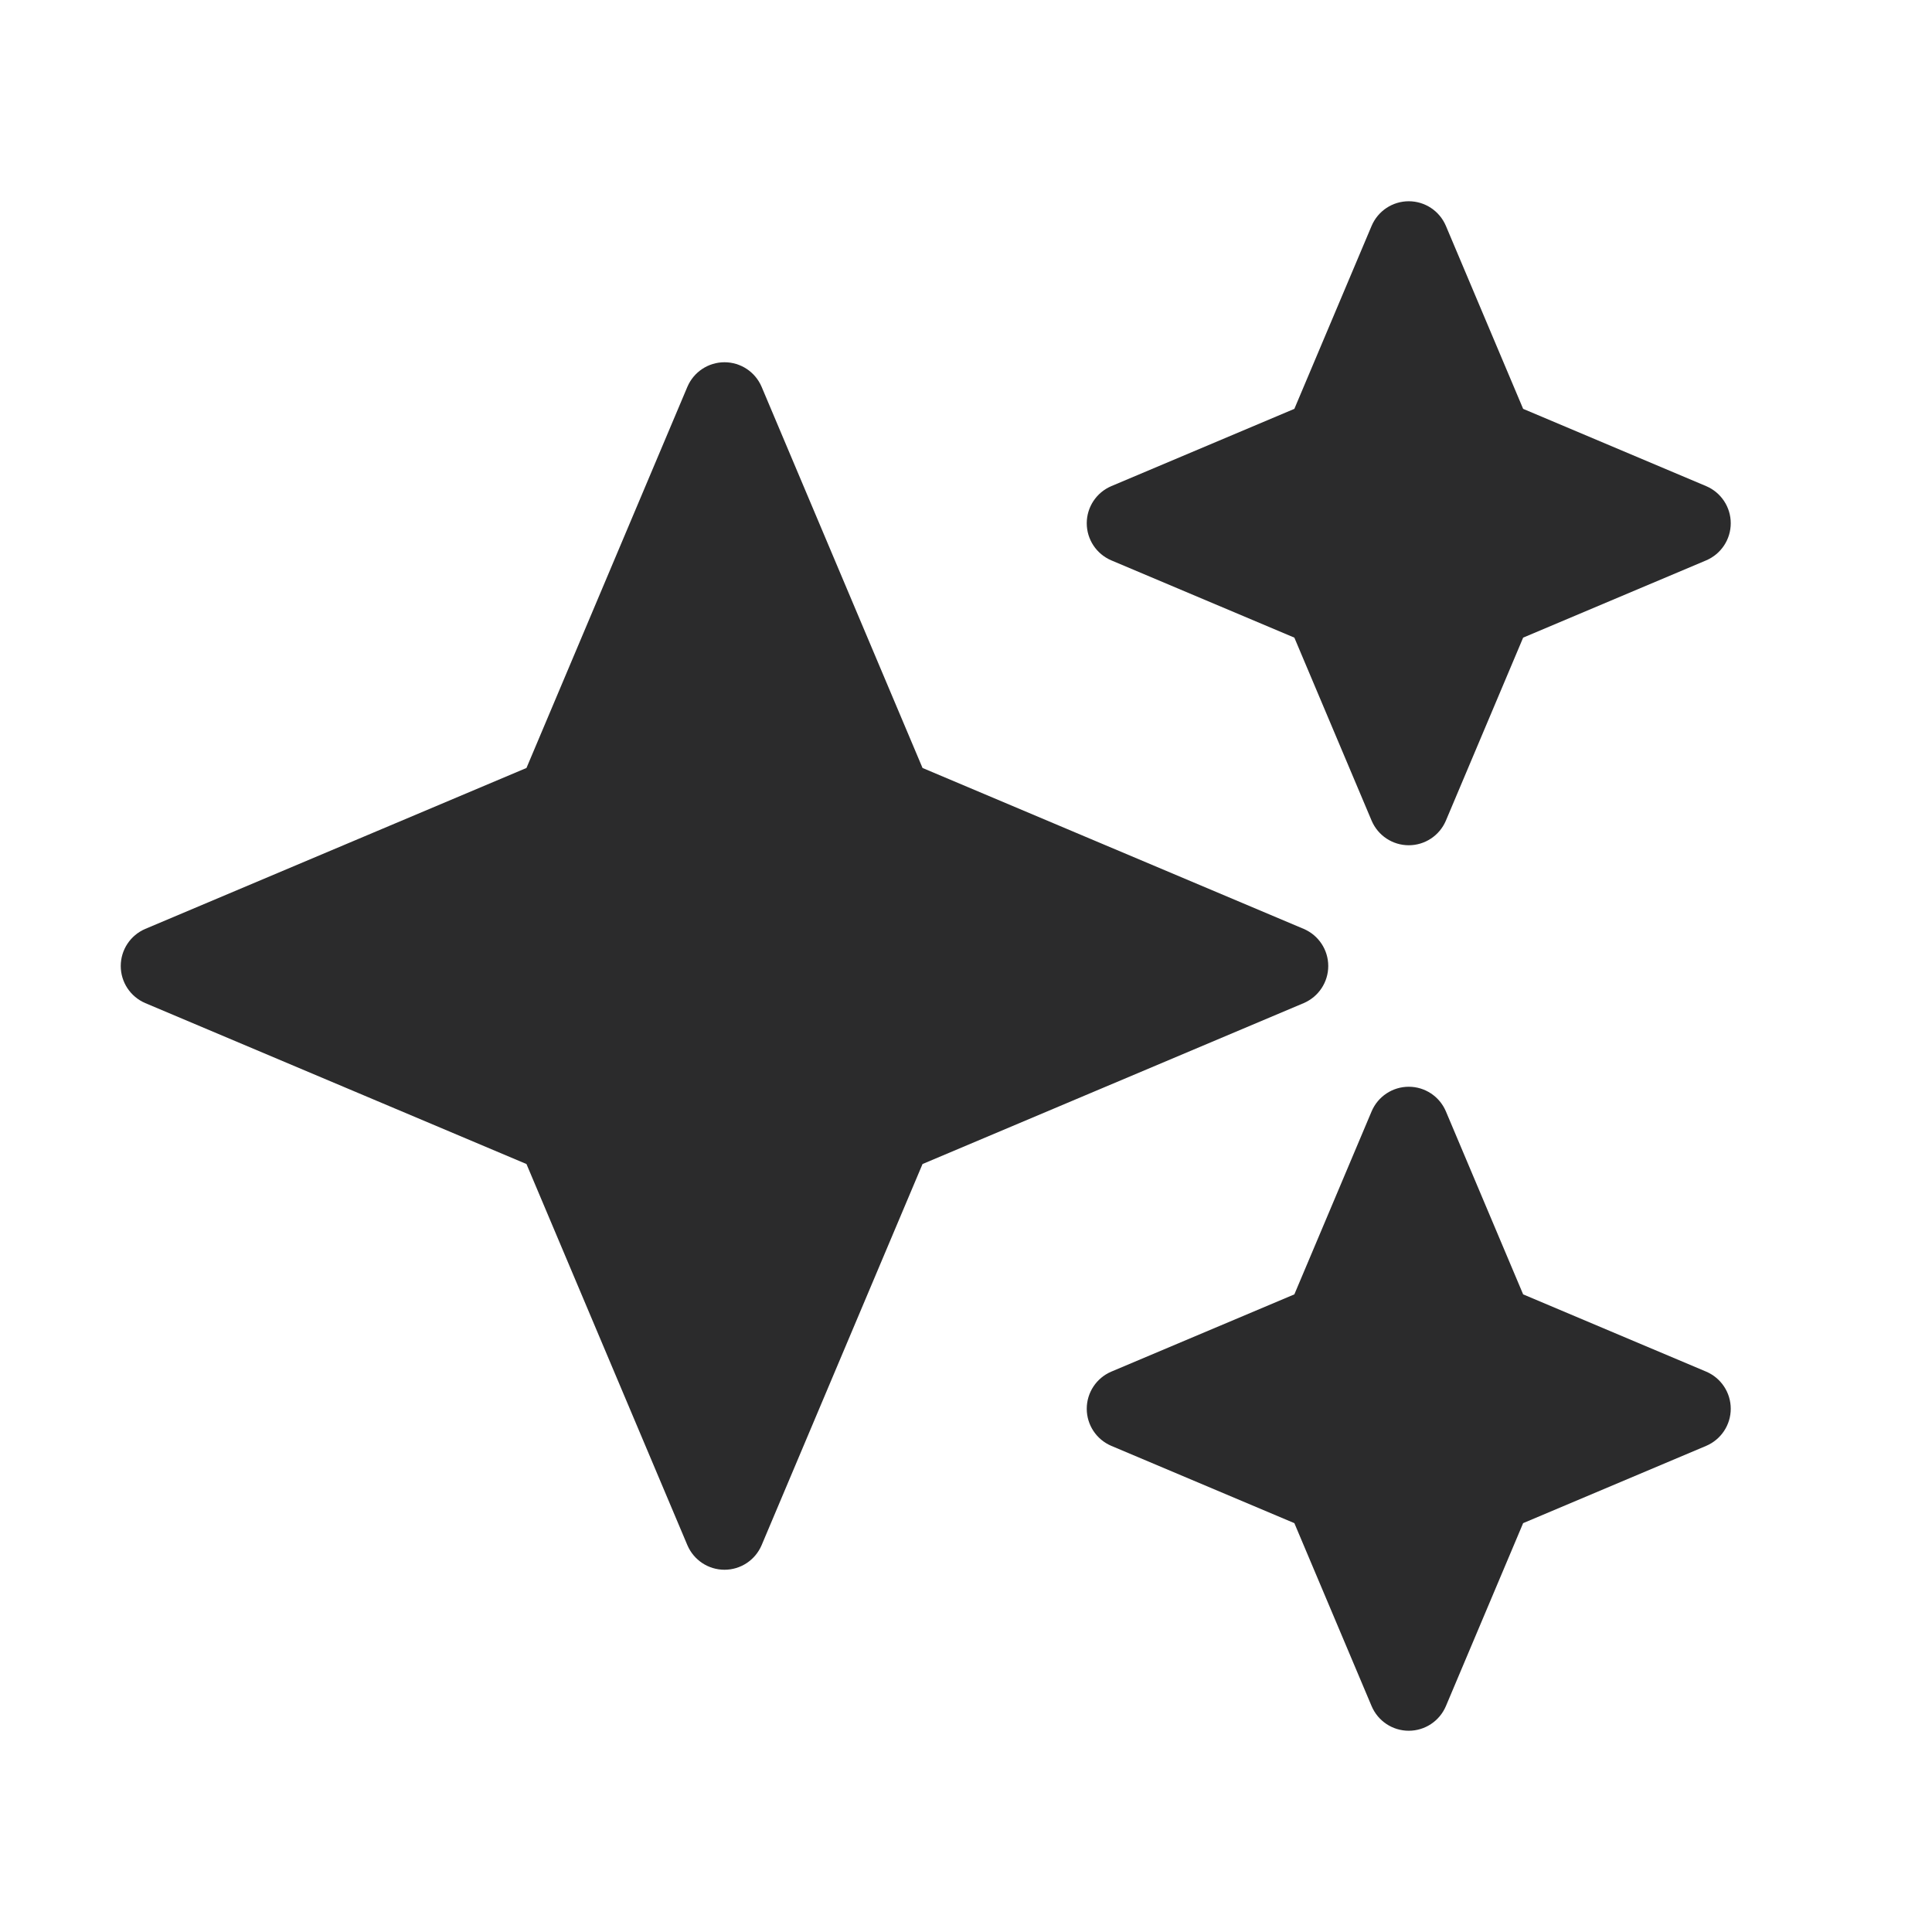 <svg width="24" height="24" viewBox="0 0 24 24" fill="none" xmlns="http://www.w3.org/2000/svg">
<path fill-rule="evenodd" clip-rule="evenodd" d="M17.961 2.805C17.882 2.62 17.701 2.5 17.5 2.5C17.299 2.5 17.118 2.62 17.039 2.805L16.079 5.079L13.805 6.039C13.62 6.118 13.5 6.299 13.5 6.5C13.5 6.701 13.62 6.882 13.805 6.961L16.079 7.921L17.039 10.195C17.118 10.38 17.299 10.5 17.5 10.5C17.701 10.5 17.882 10.38 17.961 10.195L18.921 7.921L21.195 6.961C21.38 6.882 21.5 6.701 21.5 6.5C21.5 6.299 21.38 6.118 21.195 6.039L18.921 5.079L17.961 2.805ZM9.461 4.805C9.382 4.62 9.201 4.5 9 4.5C8.799 4.5 8.618 4.62 8.539 4.805L6.54 9.54L1.805 11.539C1.62 11.618 1.5 11.799 1.5 12C1.5 12.201 1.62 12.382 1.805 12.461L6.54 14.46L8.539 19.195C8.618 19.38 8.799 19.5 9 19.5C9.201 19.5 9.382 19.38 9.461 19.195L11.46 14.46L16.195 12.461C16.38 12.382 16.5 12.201 16.5 12C16.5 11.799 16.38 11.618 16.195 11.539L11.46 9.54L9.461 4.805ZM17.961 13.805C17.882 13.62 17.701 13.5 17.5 13.5C17.299 13.5 17.118 13.62 17.039 13.805L16.079 16.079L13.805 17.039C13.62 17.118 13.5 17.299 13.5 17.5C13.5 17.701 13.62 17.882 13.805 17.961L16.079 18.921L17.039 21.195C17.118 21.38 17.299 21.5 17.5 21.5C17.701 21.5 17.882 21.38 17.961 21.195L18.921 18.921L21.195 17.961C21.38 17.882 21.5 17.701 21.5 17.5C21.5 17.299 21.38 17.118 21.195 17.039L18.921 16.079L17.961 13.805Z" fill="#2B2B2C"/>
</svg>
